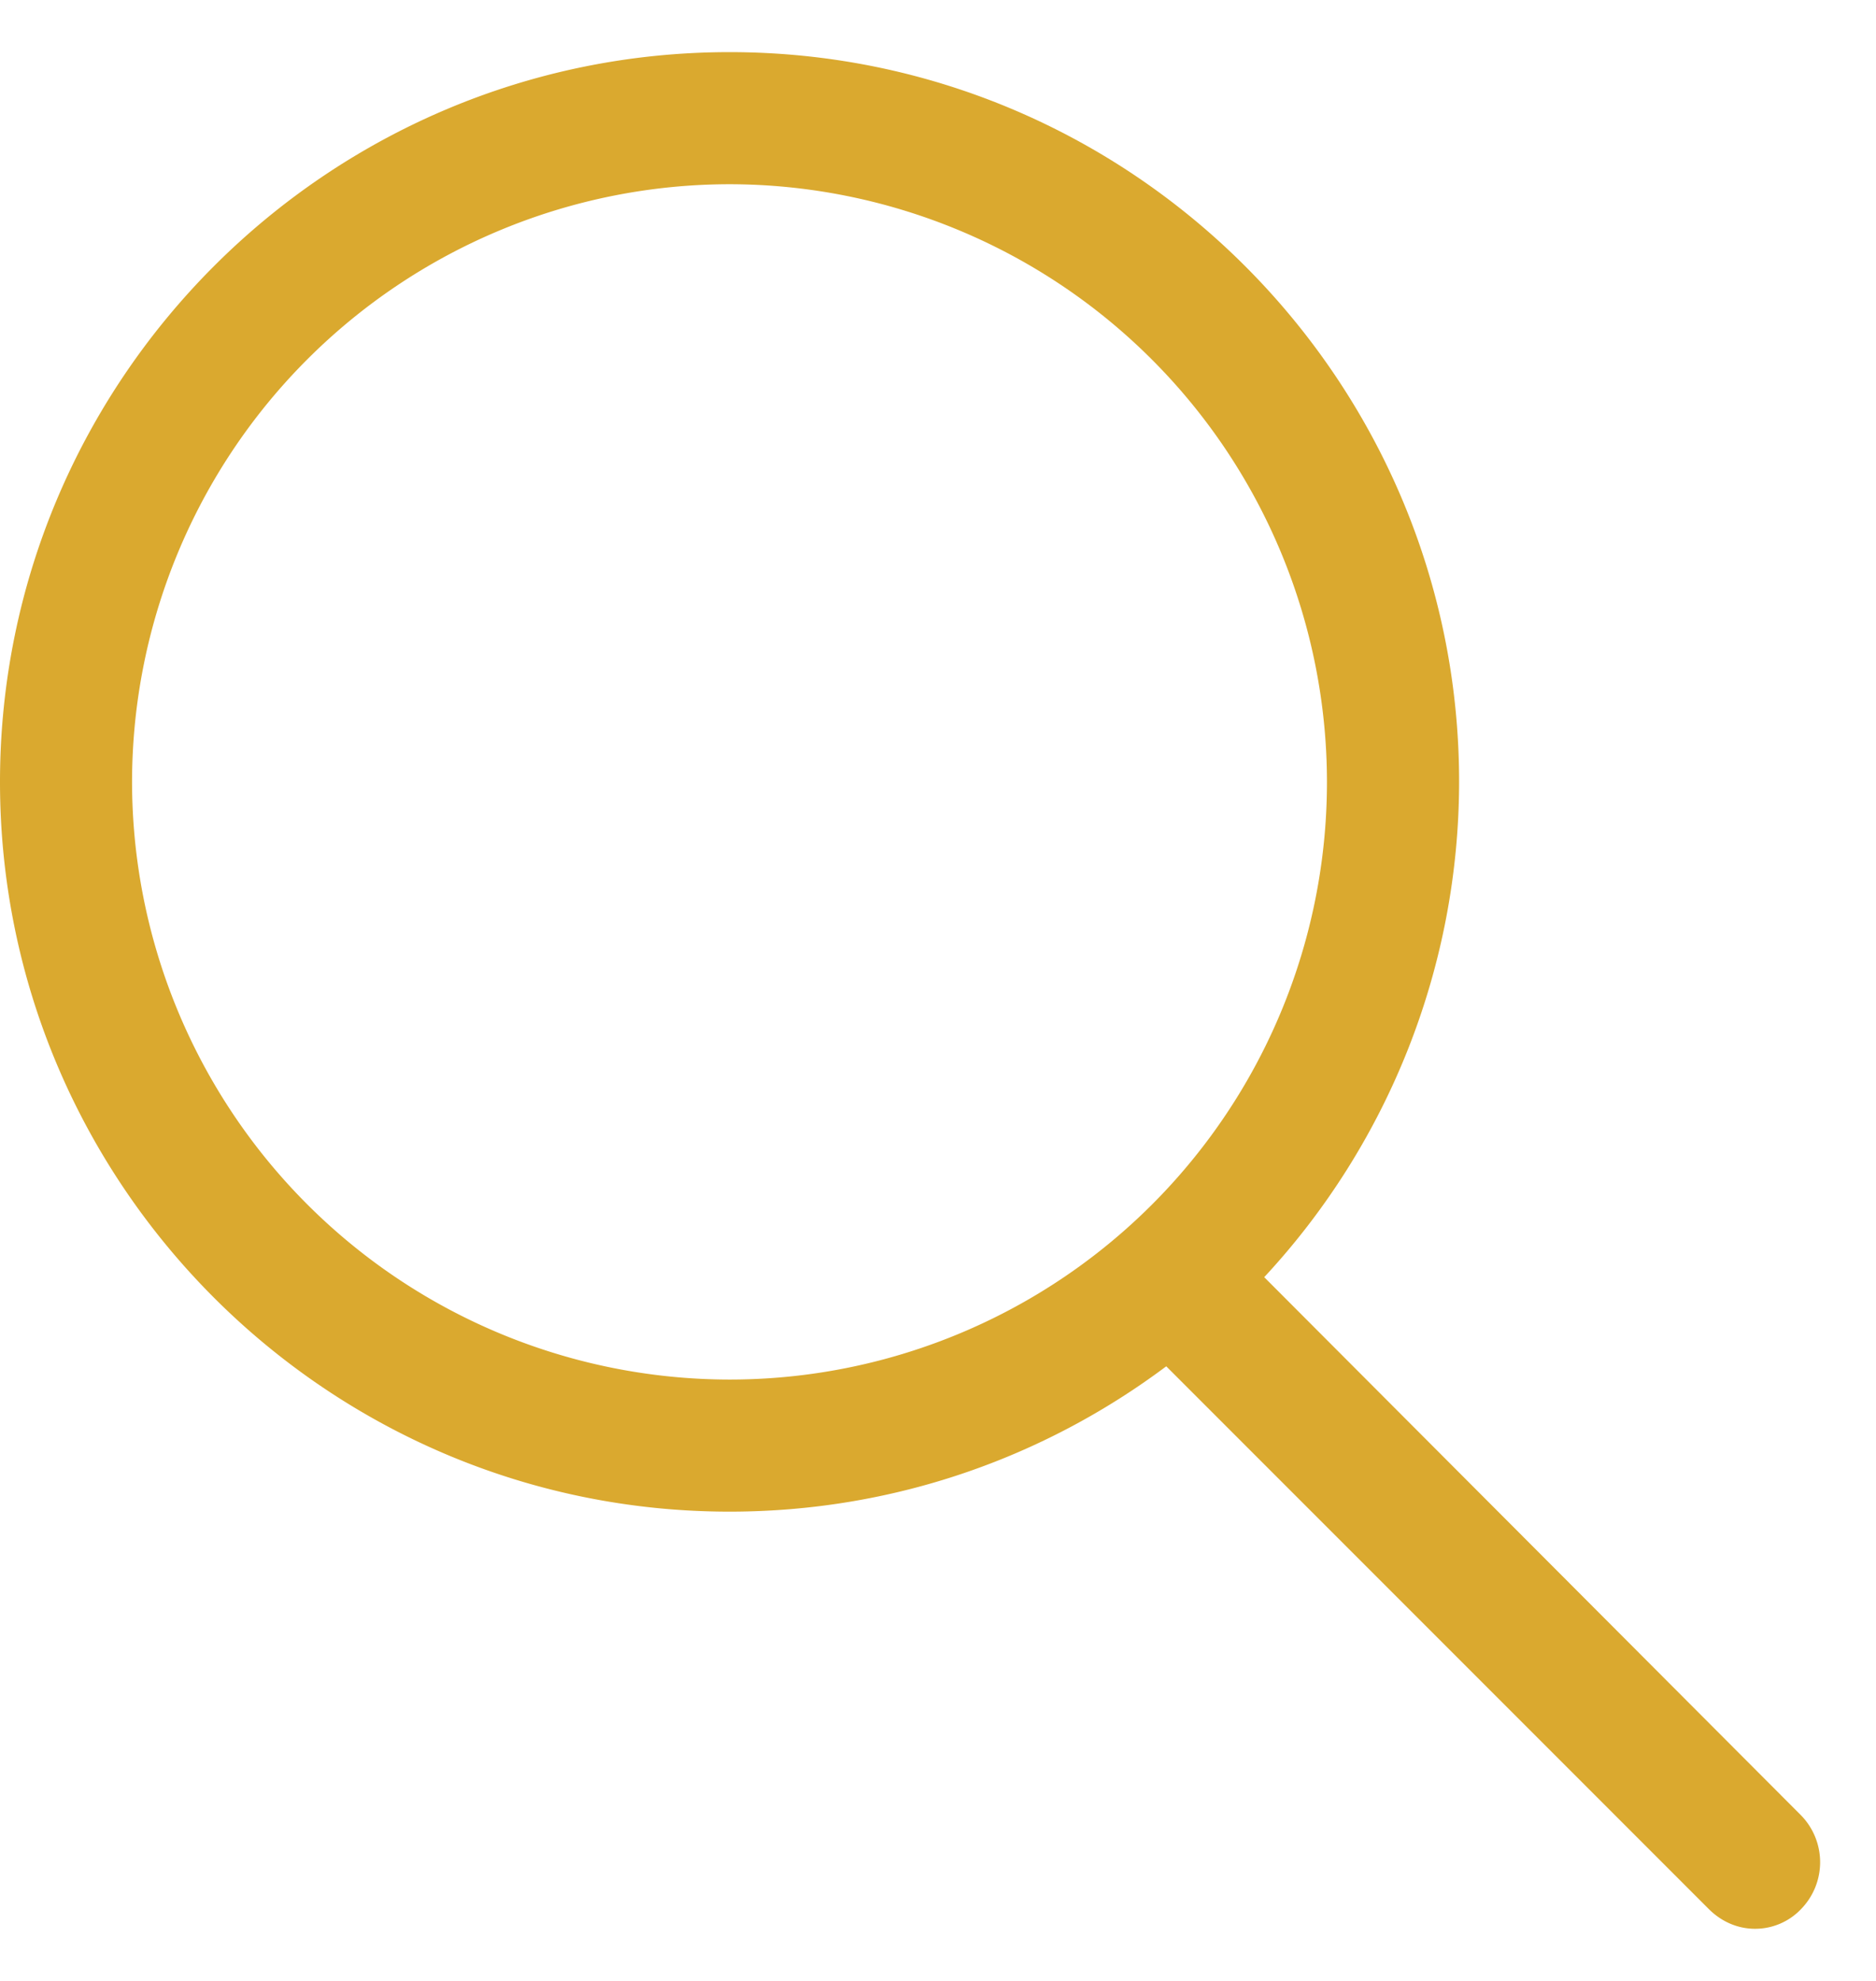 <svg xmlns="http://www.w3.org/2000/svg" width="18" height="19" fill="none">
  <path fill="#DAA92F" d="M12.13 12.25A6.988 6.988 0 0 0 14 7.5c0-3.854-3.136-7-7-7S0 3.646 0 7.5c0 3.853 3.135 6.999 7 6.999 1.572 0 3.019-.518 4.19-1.394l5.205 5.205c.127.127.285.19.444.19a.607.607 0 0 0 .443-.19.644.644 0 0 0 0-.897L12.13 12.25ZM1.267 7.5a5.738 5.738 0 0 1 5.732-5.733 5.738 5.738 0 0 1 5.733 5.732 5.731 5.731 0 0 1-5.733 5.733 5.738 5.738 0 0 1-5.732-5.733Z"/>
</svg>